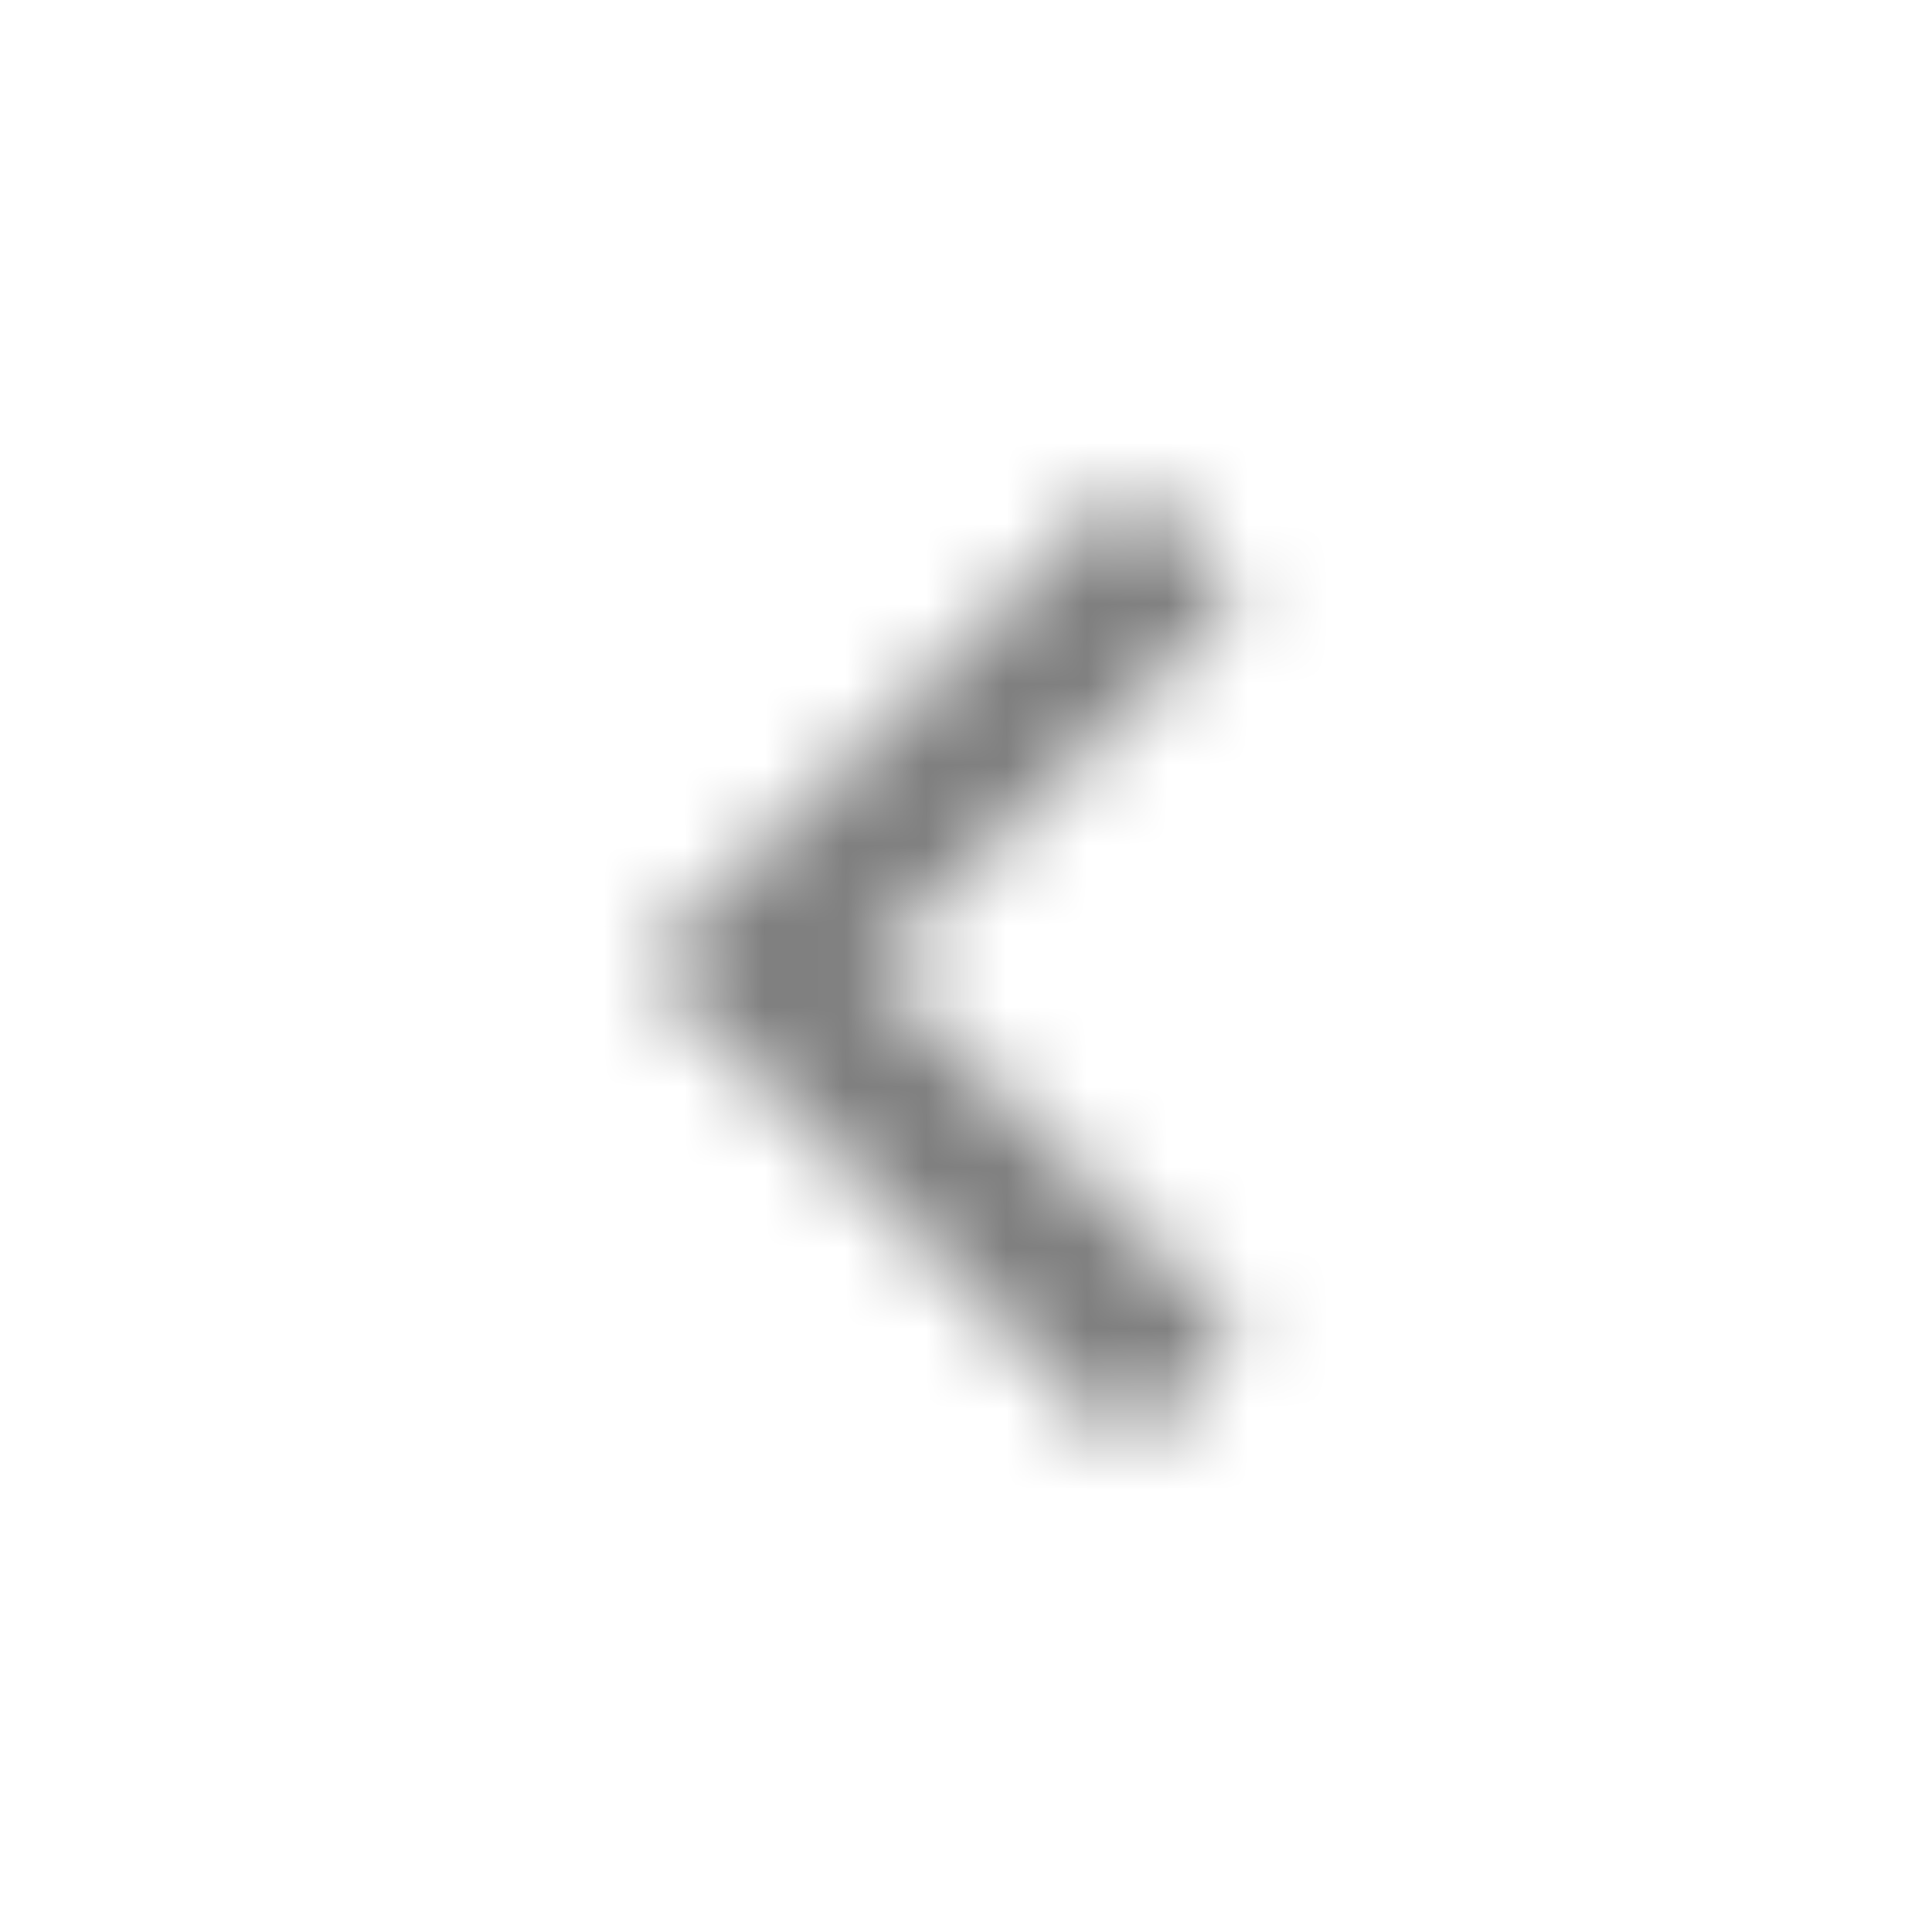<svg xmlns="http://www.w3.org/2000/svg" xmlns:xlink="http://www.w3.org/1999/xlink" width="24" height="24" viewBox="0 0 24 24">
    <defs>
        <path id="prefix__a" d="M7.41 1.41L6 0 0 6 6 12 7.41 10.59 2.83 6z"/>
    </defs>
    <g fill="none" fill-rule="evenodd" opacity=".5" transform="translate(8 6)">
        <mask id="prefix__b" fill="#fff">
            <use xlink:href="#prefix__a"/>
        </mask>
        <g fill="#000" mask="url(#prefix__b)">
            <path d="M0 0H50V50H0z" transform="translate(-21 -19)"/>
        </g>
    </g>
</svg>
